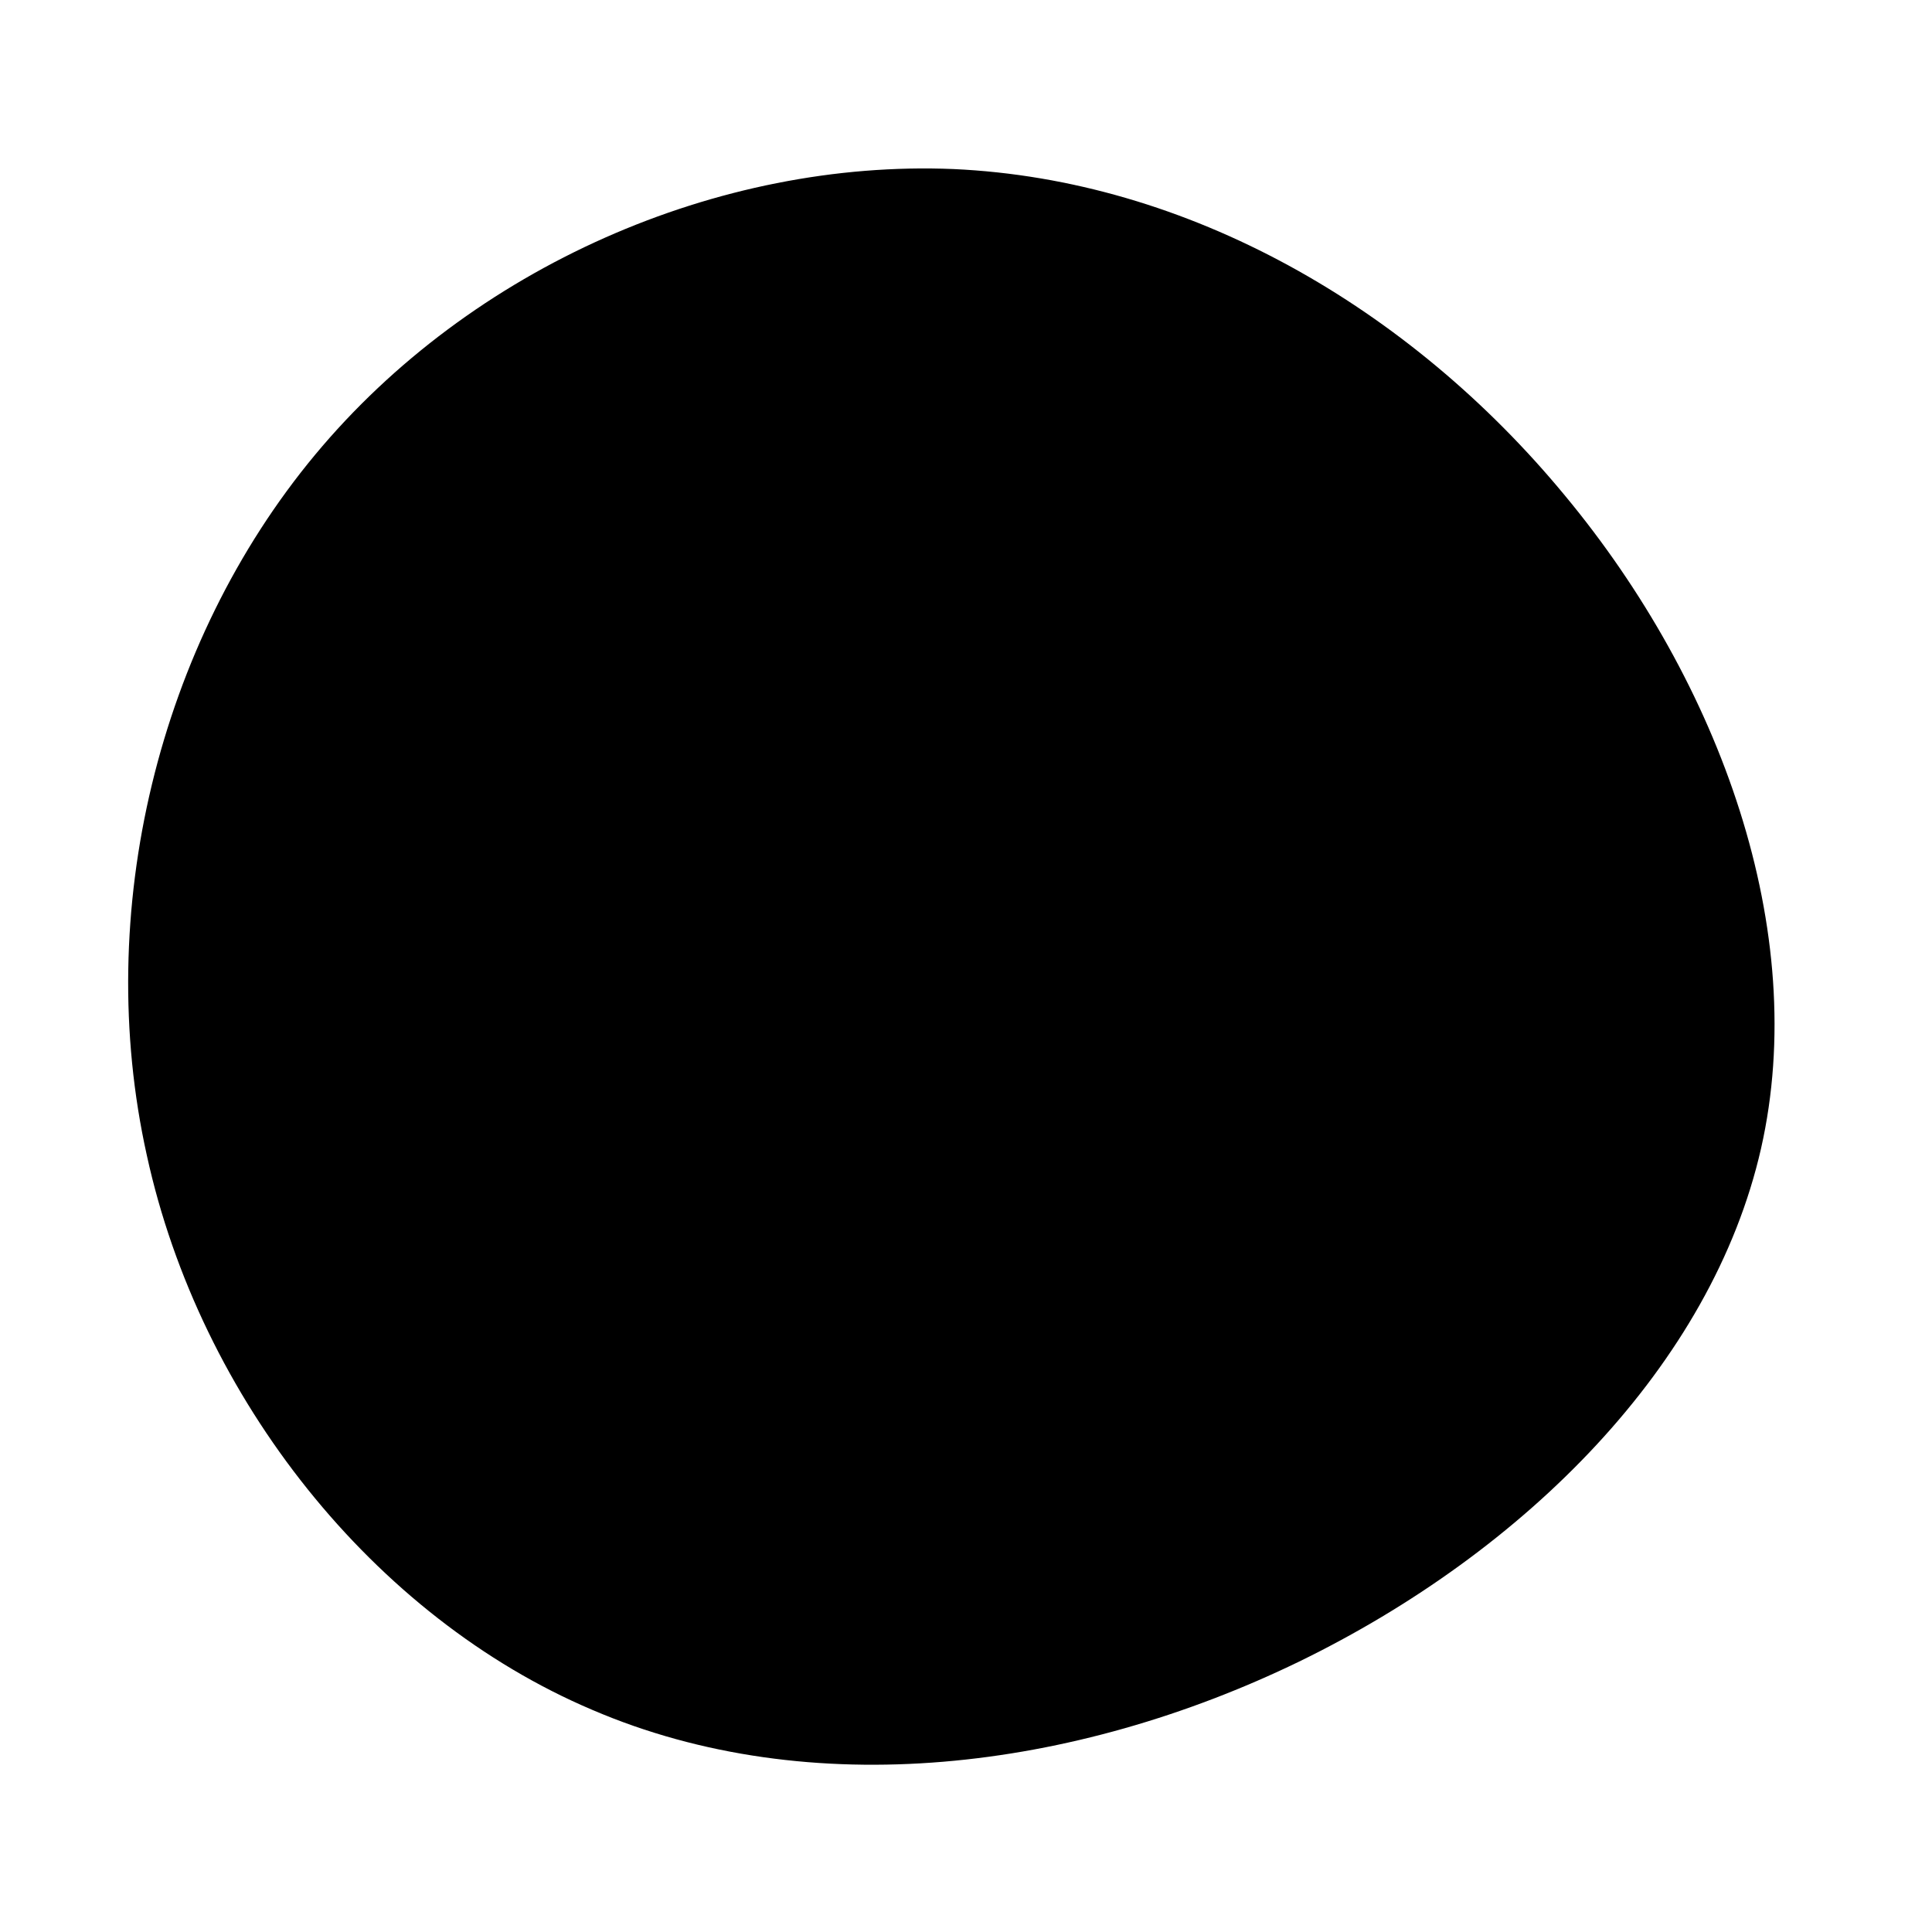 <?xml version="1.0" standalone="no"?>
<svg viewBox="0 0 200 200" xmlns="http://www.w3.org/2000/svg">
        <defs>
          <linearGradient
            id="linearGradient-1"
            x1="50%"
            x2="54.584%"
            y1="29.143%"
            y2="70.857%"
          >
            {/* Set gradient color */}
            <stop offset="0%" stopColor="#FF3B3B"></stop>
            <stop offset="100%" stopColor="#DC3545"></stop>
          </linearGradient>
        </defs>
  <path fill="url(#linearGradient-1)" d="M62,-48.7C78.1,-29.3,87.4,-3.6,82.3,18.9C77.2,41.3,57.9,60.6,34.5,72C11.2,83.3,-16.1,86.7,-38.7,77C-61.3,67.4,-79.3,44.8,-84.8,19.6C-90.4,-5.6,-83.6,-33.4,-67.4,-52.9C-51.2,-72.4,-25.6,-83.5,-1.3,-82.5C23,-81.4,45.9,-68.2,62,-48.7Z" transform="translate(100 100)" />
</svg>
